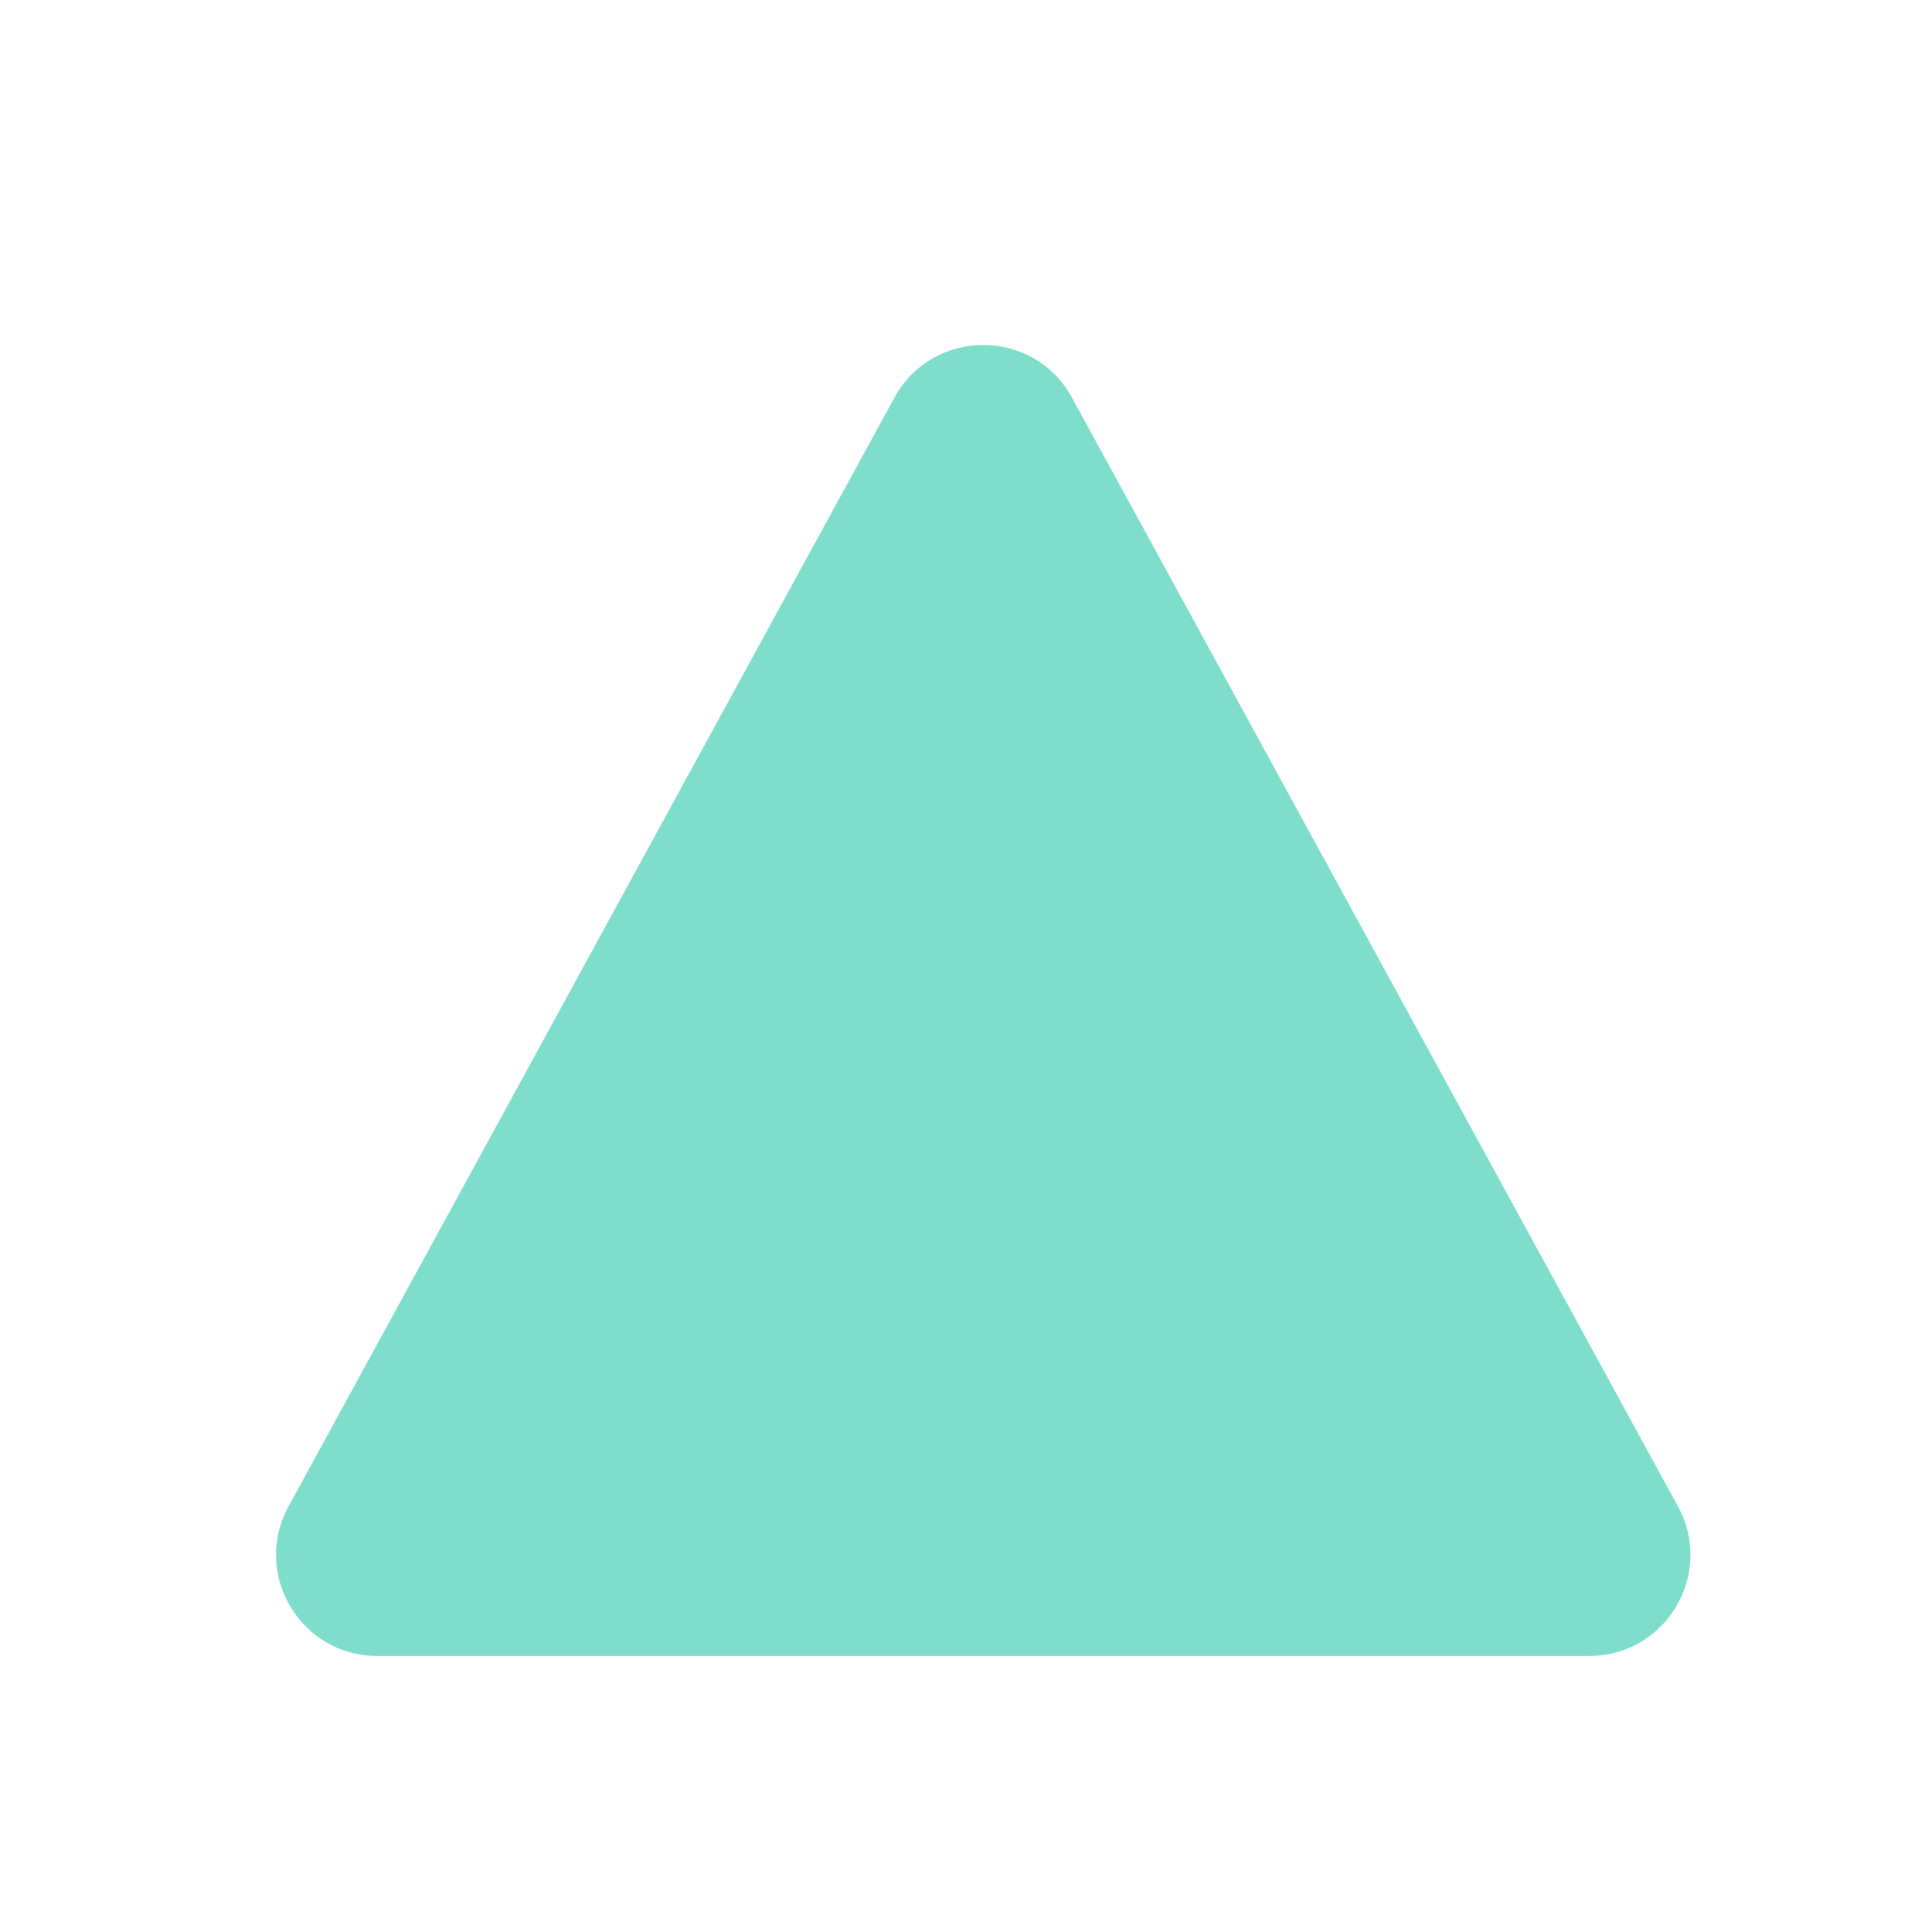 <svg xmlns:xlink="http://www.w3.org/1999/xlink" xmlns="http://www.w3.org/2000/svg" width="48" height="48" viewBox="0 0 48 48">
  <g fill="none" fill-rule="evenodd">
    <rect width="48" height="48"/>
    <path fill="#7FDECB" d="M22.221,9.88 L7.168,37.427 C6.254,39.101 7.466,41.143 9.376,41.143 L39.482,41.143 C41.391,41.143 42.604,39.101 41.689,37.427 L26.634,9.88 C25.682,8.135 23.174,8.135 22.221,9.88"/>
  </g>
</svg>